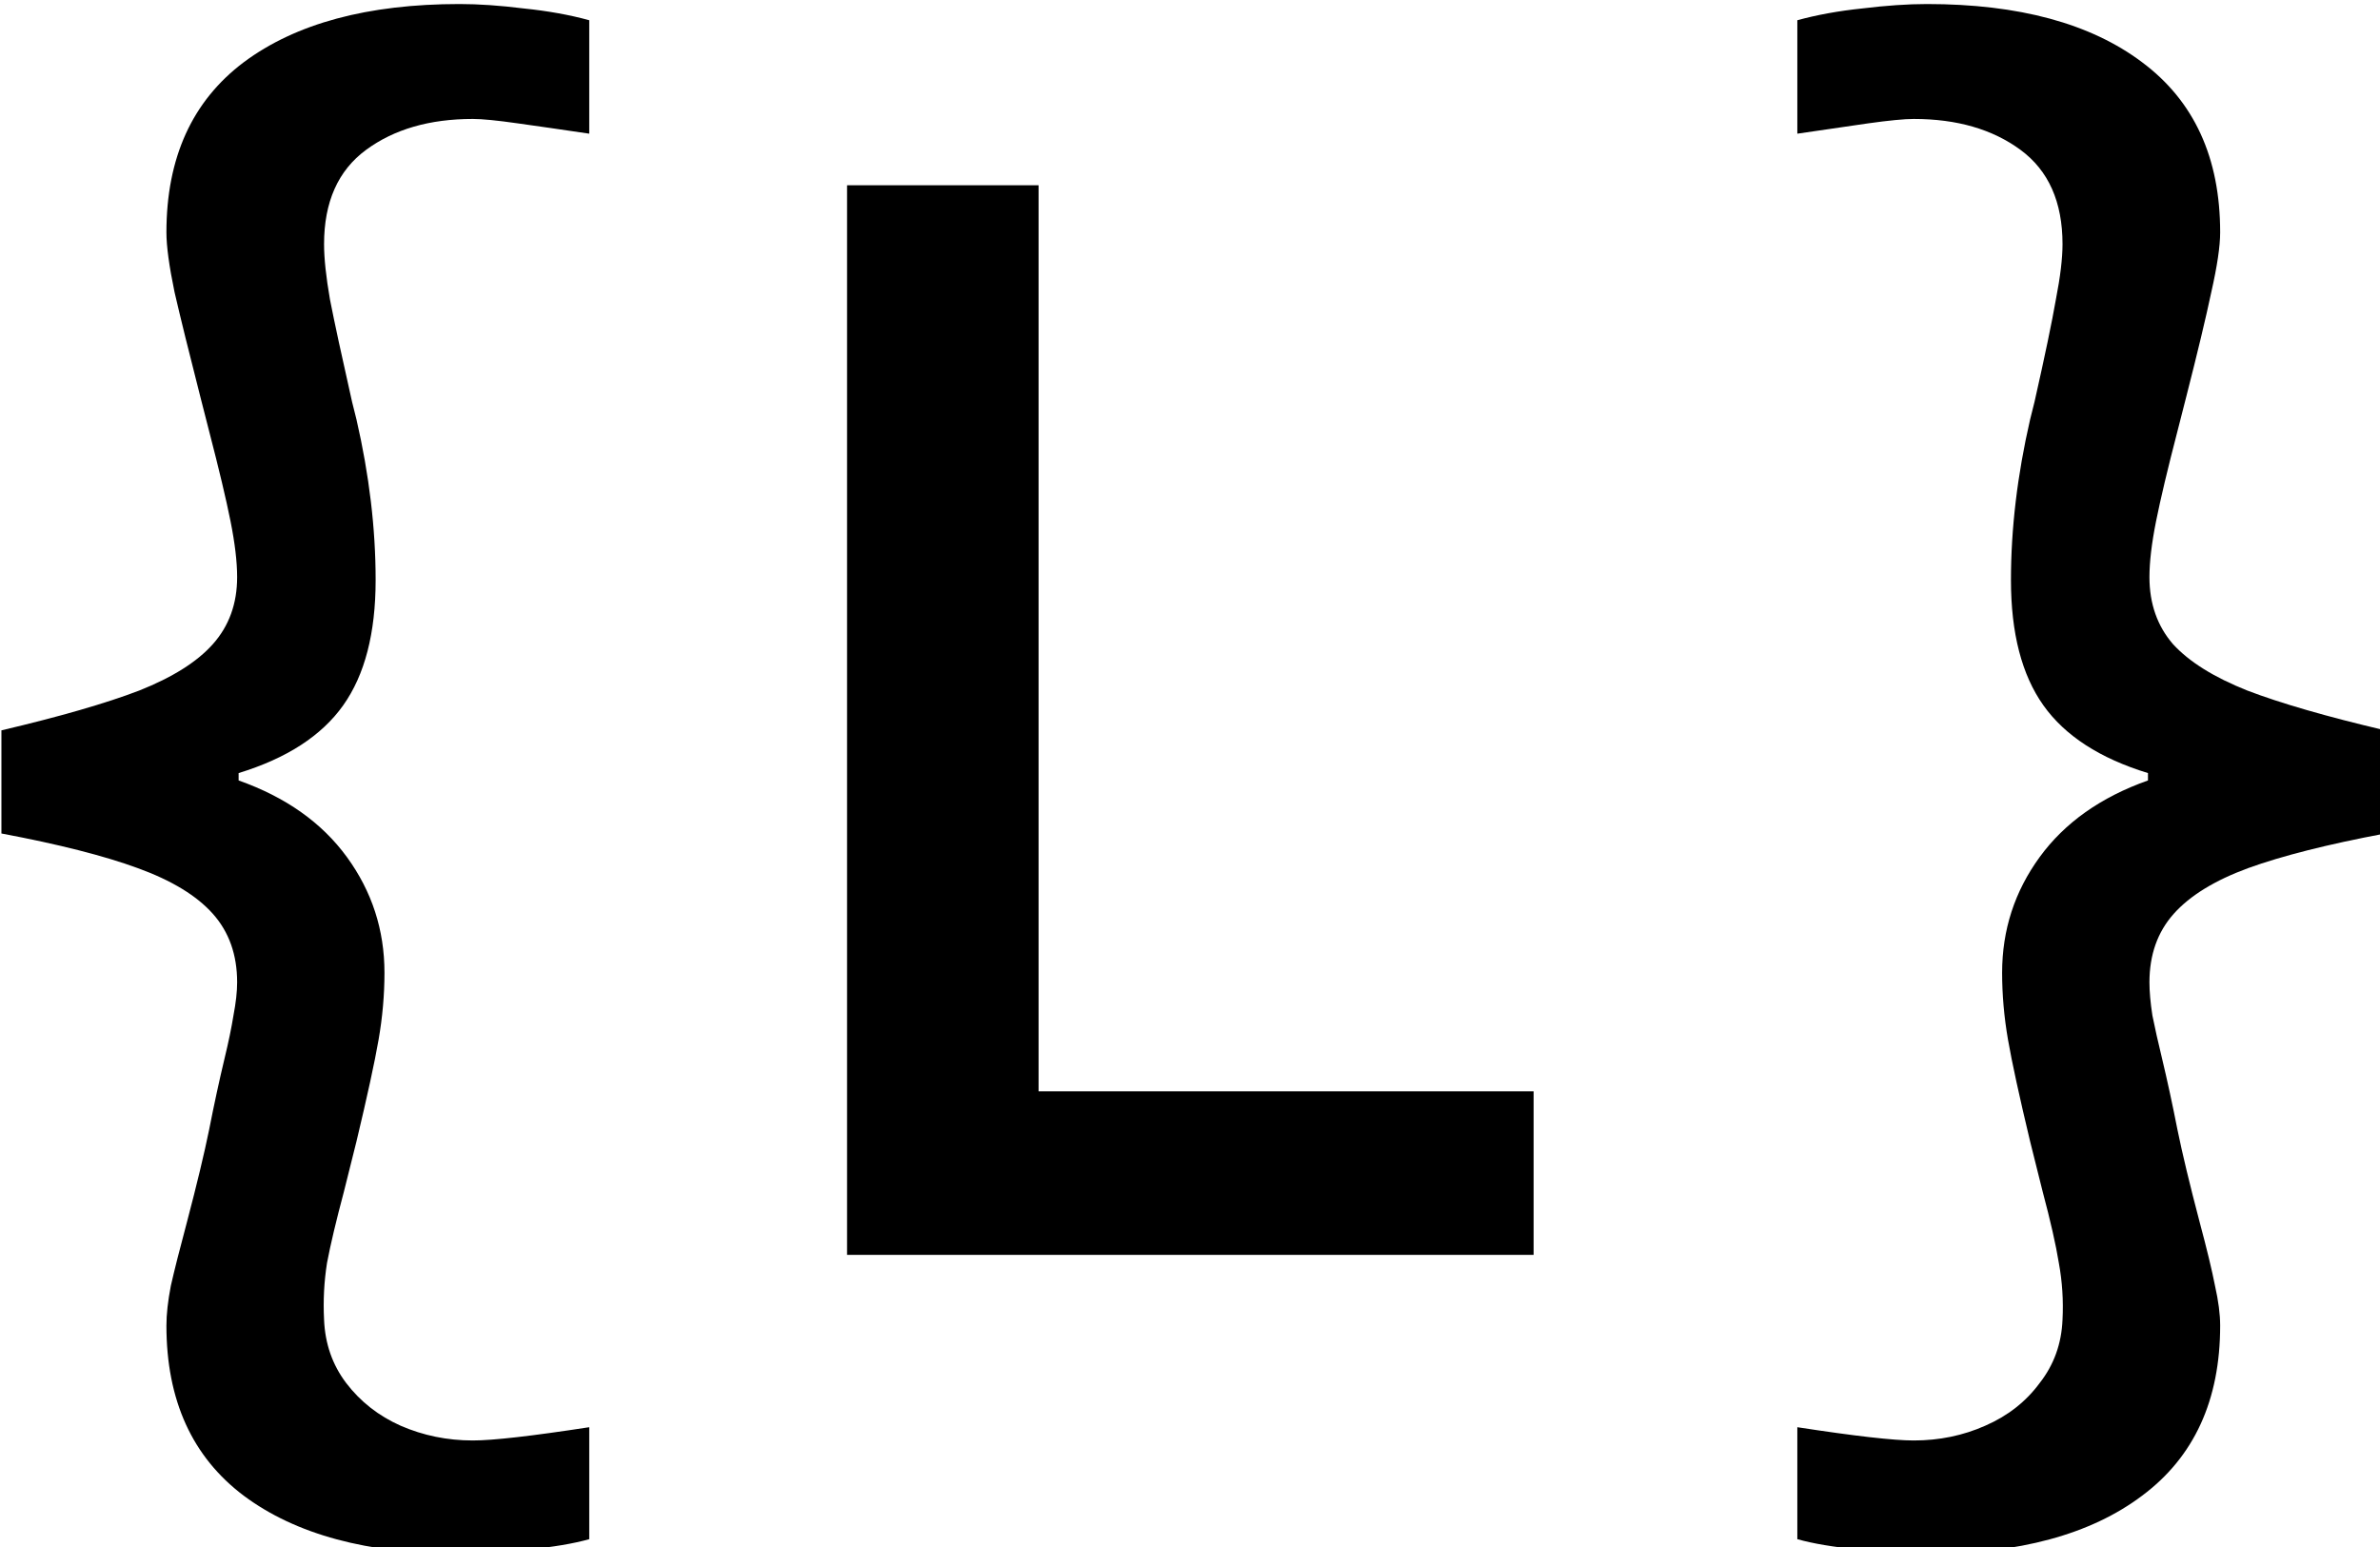<?xml version="1.0" encoding="UTF-8" standalone="no"?>
<!-- Created with Inkscape (http://www.inkscape.org/) -->

<svg
   width="102.743mm"
   height="66.802mm"
   viewBox="0 0 102.743 66.802"
   version="1.1"
   id="svg829"
   xmlns="http://www.w3.org/2000/svg"
   xmlns:svg="http://www.w3.org/2000/svg"
   xmlns:rdf="http://www.w3.org/1999/02/22-rdf-syntax-ns#"
   xmlns:cc="http://creativecommons.org/ns#"
   xmlns:dc="http://purl.org/dc/elements/1.1/">
  <title
     id="title13013">{L} Lib-Static logo</title>
  <defs
     id="defs826">
    <rect
       x="122.153"
       y="401.175"
       width="684.056"
       height="415.319"
       id="rect2234" />
  </defs>
  <g
     id="layer1"
     transform="translate(-38.86,-110.864)">
    <g
       aria-label="{L}"
       transform="scale(0.265)"
       id="text2232"
       style="font-size:240px;line-height:1.25;white-space:pre;shape-inside:url(#rect2234)">
      <path
         d="m 221.512,671.492 q -22.44,0 -35.16,-9.48 -12.6,-9.48 -12.6,-27.72 0,-2.76 0.72,-6.48 0.84,-3.72 2.64,-10.44 2.4,-9.12 3.6,-15 1.2,-6.12 2.52,-11.64 0.96,-3.96 1.44,-6.96 0.6,-3.12 0.6,-5.4 0,-6.72 -3.96,-11.16 -3.96,-4.44 -12.24,-7.44 -8.16,-3 -22.2,-5.64 v -16.8 q 14.28,-3.36 22.44,-6.48 8.16,-3.24 12,-7.56 3.96,-4.44 3.96,-10.92 0,-3.72 -1.08,-9.12 -1.08,-5.4 -3.48,-14.64 l -1.44,-5.64 q -2.76,-10.8 -4.2,-17.04 -1.32,-6.36 -1.32,-9.72 0,-18.24 12.6,-27.72 12.72,-9.48 35.16,-9.48 4.68,0 10.44,0.72 5.88,0.6 10.68,1.92 v 18.48 q -6.48,-0.96 -11.64,-1.68 -5.04,-0.72 -7.32,-0.72 -10.56,0 -17.4,5.04 -6.84,5.04 -6.84,15.36 0,3.48 0.96,9 1.08,5.52 3.6,16.68 l 0.72,2.88 q 3.12,13.56 3.12,26.16 0,12.96 -5.28,20.4 -5.28,7.44 -17.04,11.04 v 1.2 q 11.52,4.08 17.64,12.48 6.12,8.4 6.12,18.84 0,5.4 -0.96,10.92 -0.96,5.52 -3.6,16.56 l -2.04,8.16 q -1.92,7.2 -2.76,11.64 -0.72,4.56 -0.48,9.24 0.24,5.88 3.6,10.32 3.48,4.56 8.88,6.96 5.52,2.4 11.76,2.4 4.92,0 18.96,-2.16 v 18.24 q -3.84,1.08 -9.96,1.68 -6.12,0.72 -11.16,0.72 z"
         style="font-weight:bold;font-family:JuliaMono;-inkscape-font-specification:'JuliaMono Bold'"
         id="path12977" />
      <path
         d="m 284.632,448.532 h 31.2 v 147.6 h 80.64 v 26.64 h -111.84 z"
         style="font-weight:bold;font-family:JuliaMono;-inkscape-font-specification:'JuliaMono Bold'"
         id="path12979" />
      <path
         d="m 460.552,671.492 q -5.04,0 -11.16,-0.72 -6.12,-0.6 -9.96,-1.68 v -18.24 q 14.04,2.16 18.96,2.16 6.24,0 11.64,-2.4 5.52,-2.4 8.88,-6.96 3.48,-4.44 3.72,-10.32 0.24,-4.68 -0.6,-9.24 -0.72,-4.44 -2.64,-11.64 l -2.04,-8.16 q -2.64,-11.04 -3.6,-16.56 -0.96,-5.52 -0.96,-10.92 0,-10.44 6.12,-18.84 6.12,-8.4 17.64,-12.48 v -1.2 q -11.76,-3.6 -17.04,-11.04 -5.28,-7.44 -5.28,-20.4 0,-12.6 3.12,-26.16 l 0.72,-2.88 q 2.52,-11.16 3.48,-16.68 1.08,-5.52 1.08,-9 0,-10.32 -6.84,-15.36 -6.84,-5.04 -17.4,-5.04 -2.28,0 -7.44,0.72 -5.04,0.72 -11.52,1.68 v -18.48 q 4.8,-1.32 10.56,-1.92 5.88,-0.72 10.56,-0.72 22.44,0 35.04,9.48 12.72,9.48 12.72,27.72 0,3.36 -1.44,9.72 -1.32,6.24 -4.08,17.04 l -1.44,5.64 q -2.4,9.24 -3.48,14.64 -1.08,5.4 -1.08,9.12 0,6.48 3.84,10.92 3.96,4.32 12.12,7.56 8.16,3.12 22.44,6.48 v 16.8 q -14.04,2.64 -22.32,5.64 -8.16,3 -12.12,7.44 -3.96,4.44 -3.96,11.16 0,2.28 0.48,5.4 0.6,3 1.56,6.96 1.32,5.52 2.52,11.64 1.2,5.88 3.6,15 1.8,6.72 2.52,10.44 0.84,3.72 0.84,6.48 0,18.24 -12.72,27.72 -12.6,9.48 -35.04,9.48 z"
         style="font-weight:bold;font-family:JuliaMono;-inkscape-font-specification:'JuliaMono Bold'"
         id="path12981" />
    </g>
  </g>
</svg>
